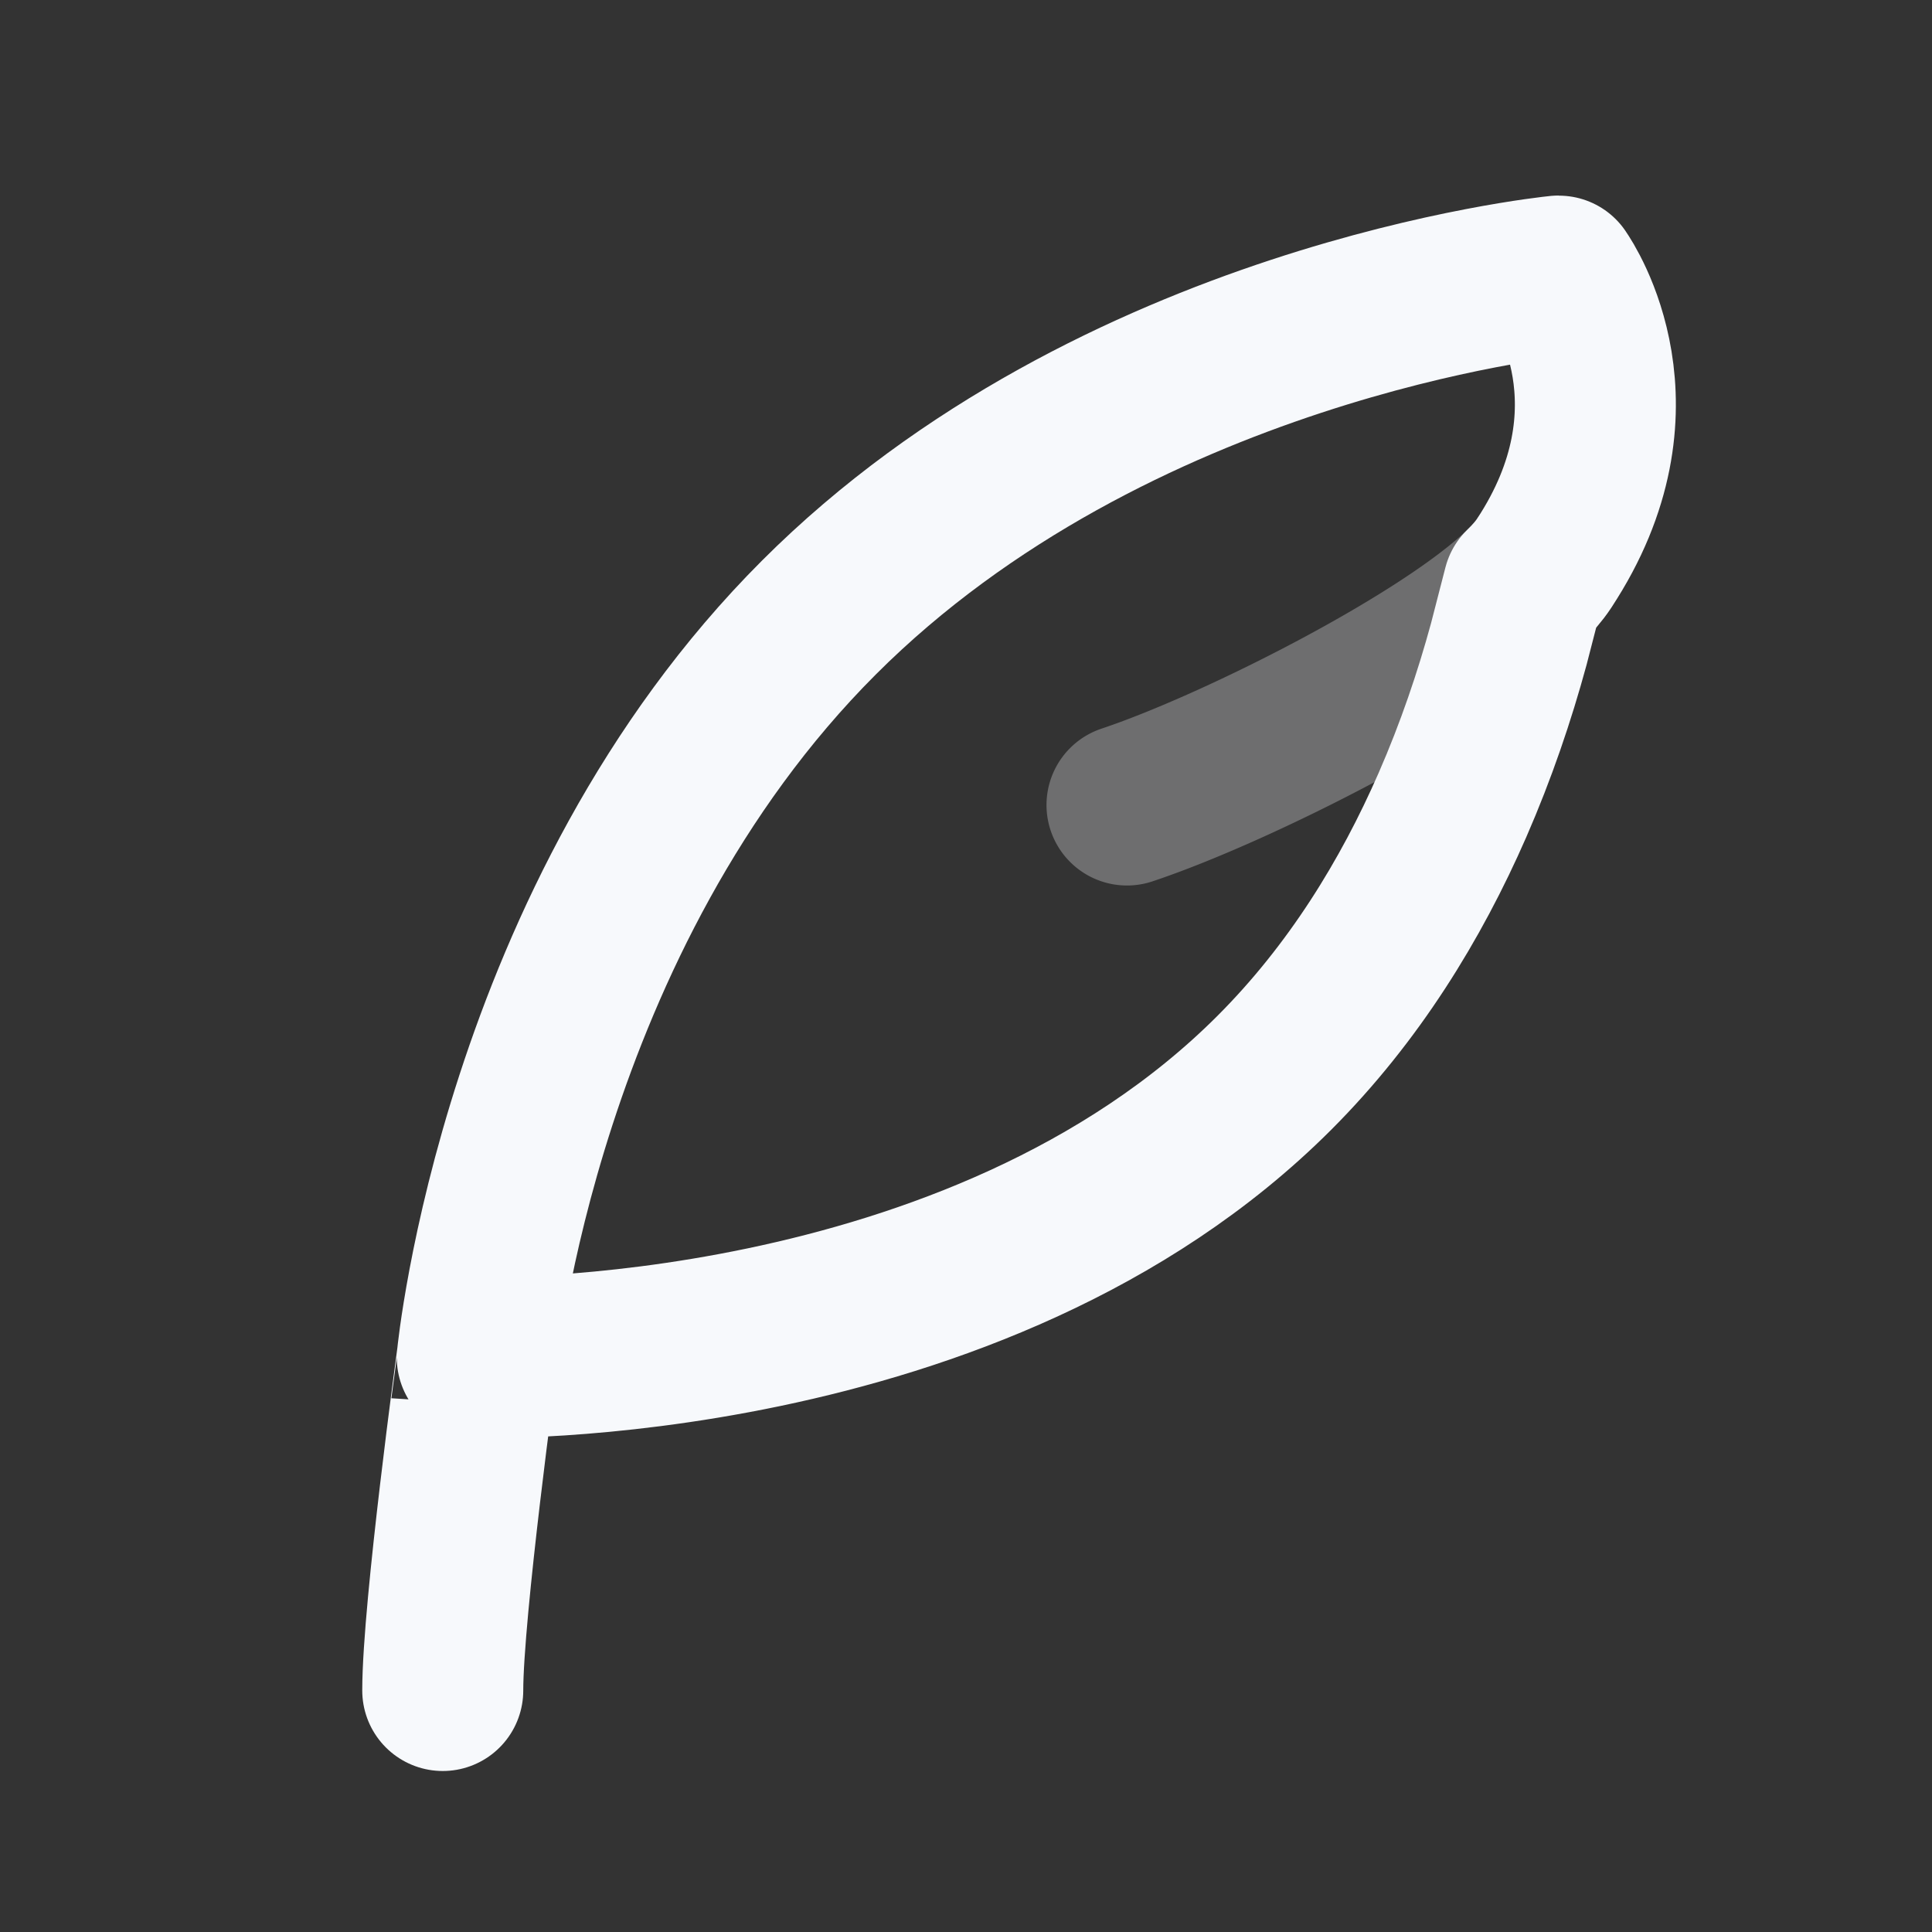 <svg xmlns="http://www.w3.org/2000/svg" width="24" height="24" fill="none"><rect width="100%" height="100%" fill="#333333" stroke="none"/><path stroke="#F7F9FC" stroke-linecap="round" stroke-width="2" d="M19.18 7a1.876 1.876 0 0 1-.256.298C17.965 8.234 15.35 9.55 14 10" opacity=".3"/><path stroke="#F7F9FC" stroke-linecap="round" stroke-linejoin="round" stroke-width="2" d="M5.93 16.864s6.189.174 9.899-3.536c.988-.988 1.7-2.152 2.214-3.328.294-.673.523-1.35.7-2l.181-.702c.108-.104.194-.204.256-.298 1.278-1.937.253-3.471.187-3.566-.002-.003-.002-.005-.005-.005-.121.012-5.522.574-9.19 4.243-3.71 3.71-4.243 9.192-4.243 9.192m0 0S5.5 20 5.5 21"/></svg>